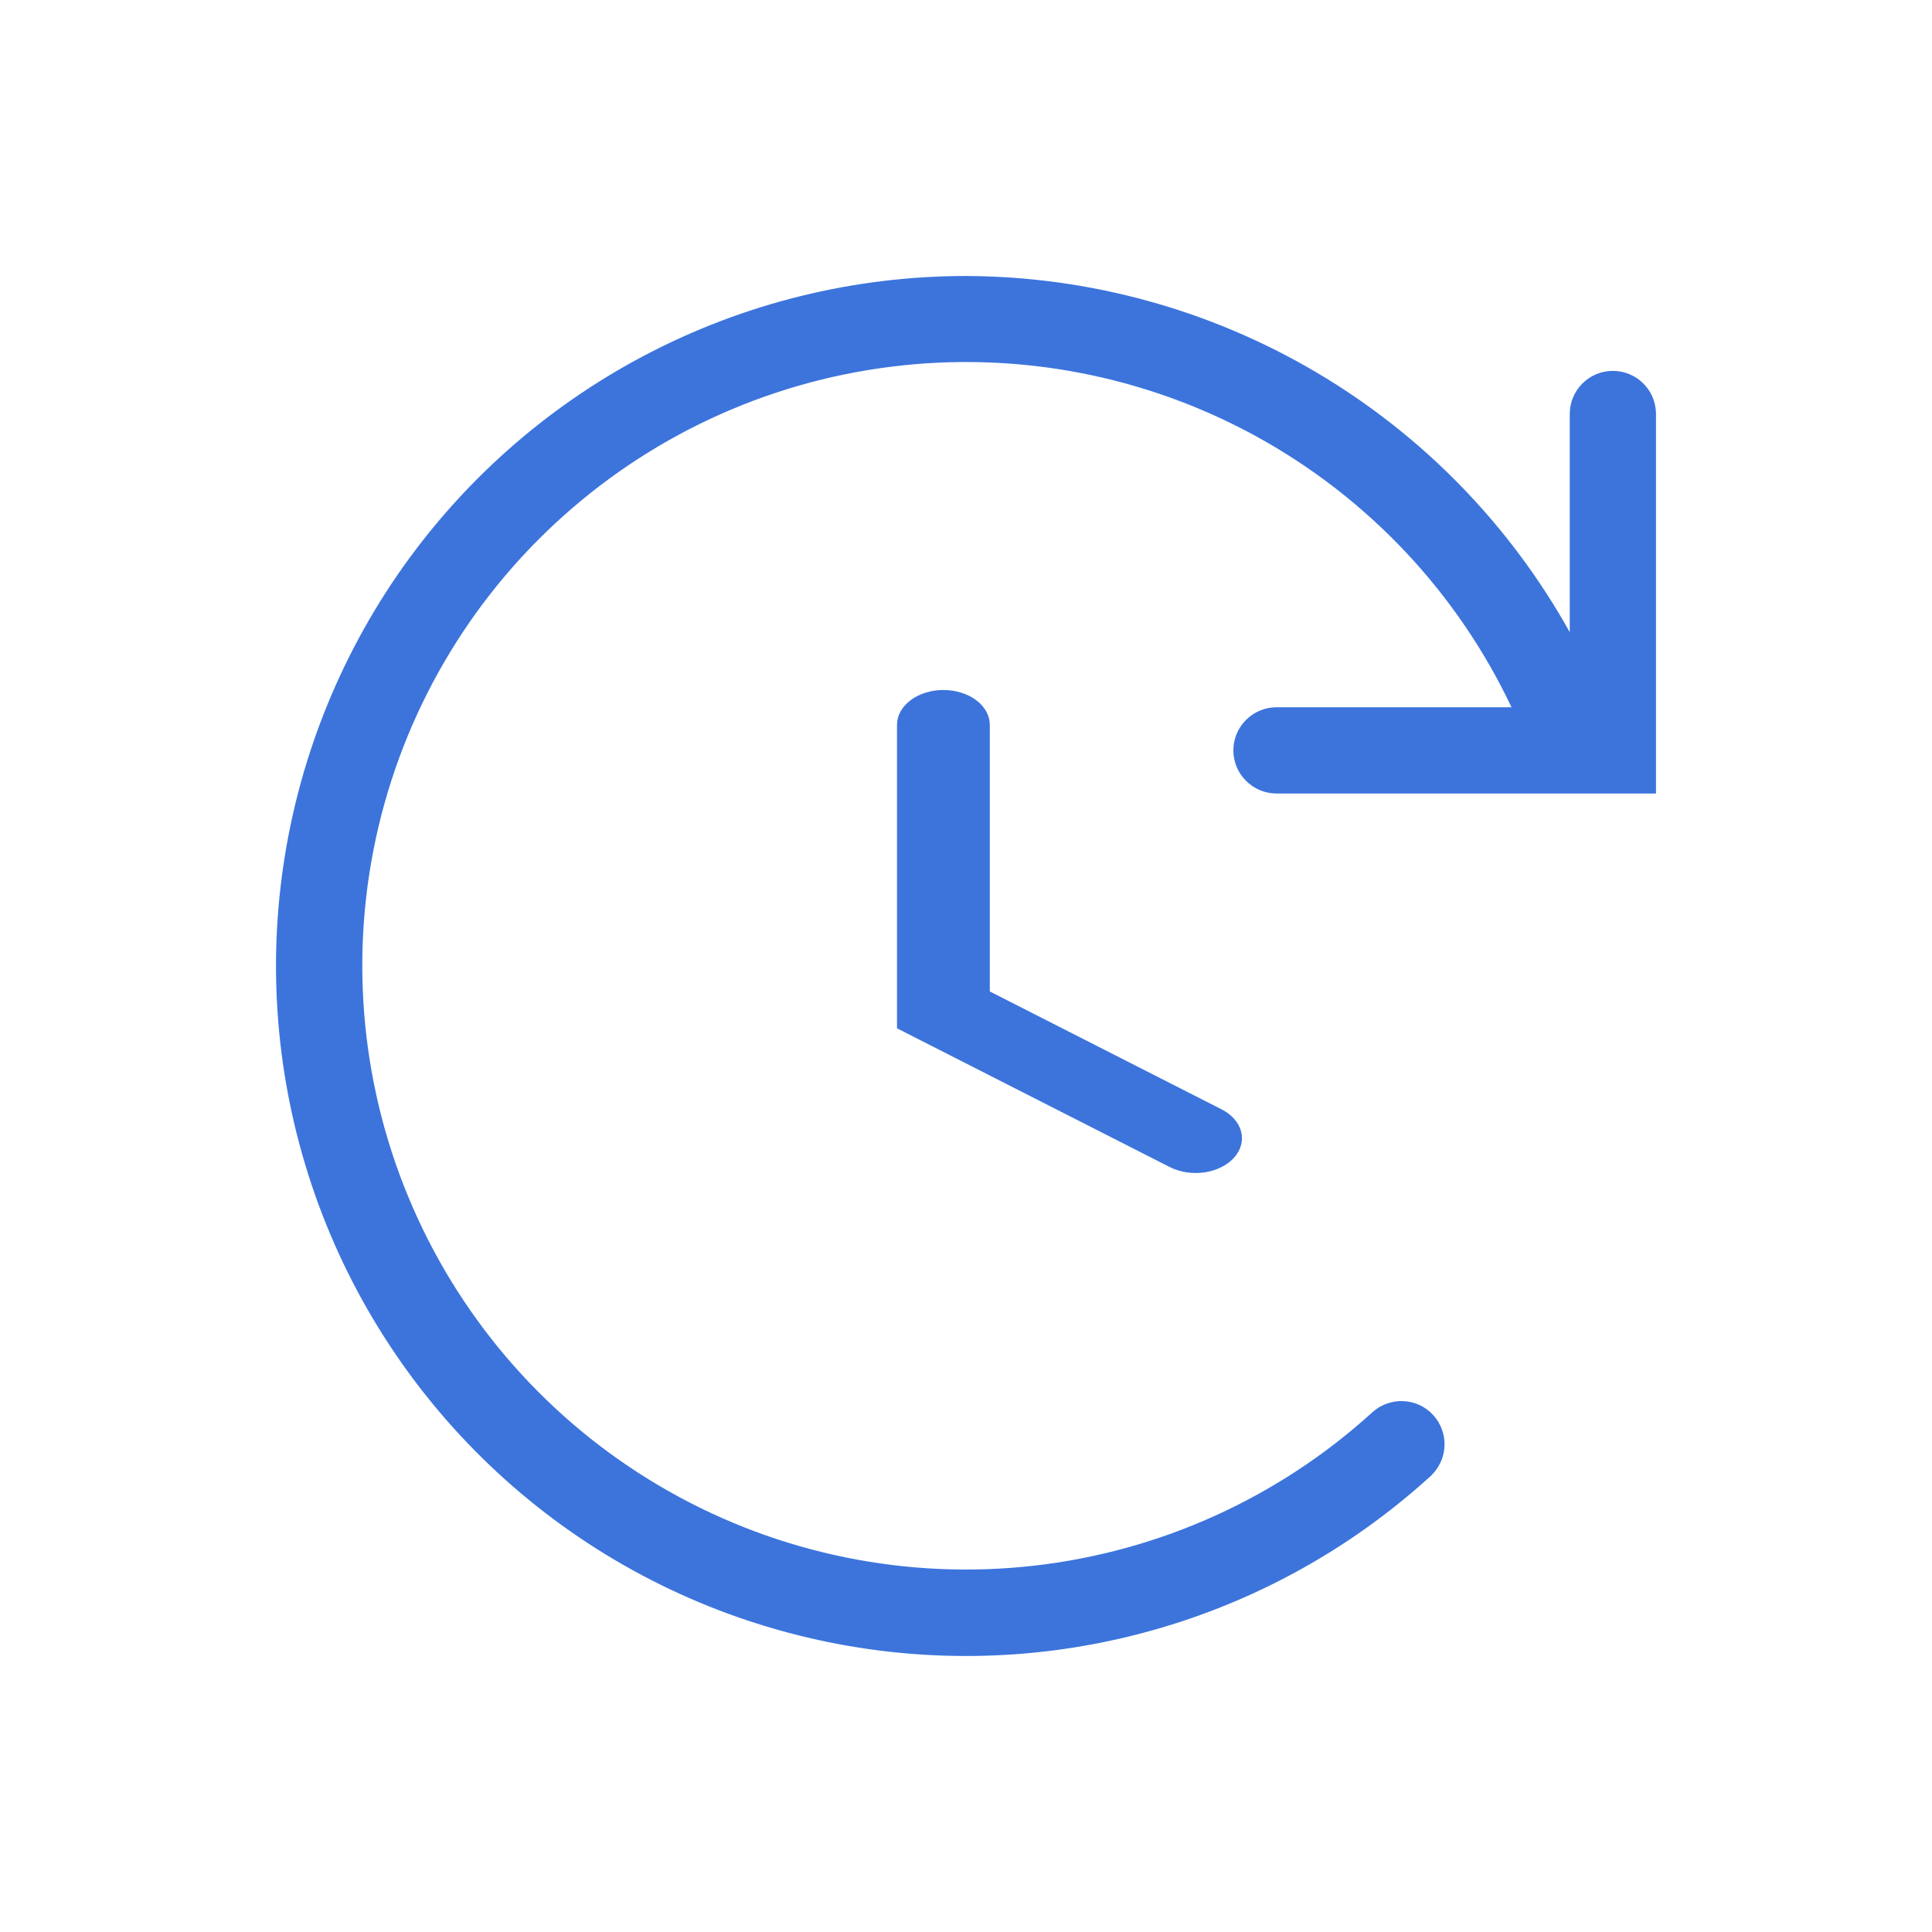 <svg width="28" height="28" viewBox="0 0 28 28" fill="none" xmlns="http://www.w3.org/2000/svg">
<path d="M13.672 10C13.494 10 13.323 10.053 13.197 10.148C13.071 10.242 13 10.371 13 10.505V14.903L16.967 16.921C17.116 16.992 17.296 17.017 17.469 16.989C17.641 16.961 17.792 16.884 17.889 16.773C17.986 16.663 18.021 16.528 17.987 16.398C17.953 16.268 17.852 16.154 17.707 16.079L14.345 14.369V10.505C14.345 10.371 14.274 10.242 14.148 10.148C14.022 10.053 13.851 10 13.672 10Z" fill="#3C74DC"/>
<path d="M14.001 4C15.786 4.006 17.538 4.488 19.075 5.395C20.613 6.302 21.881 7.603 22.75 9.162V6C22.75 5.834 22.816 5.675 22.933 5.558C23.05 5.441 23.209 5.375 23.375 5.375C23.541 5.375 23.7 5.441 23.817 5.558C23.934 5.675 24 5.834 24 6V11.5H18.5C18.335 11.5 18.176 11.434 18.059 11.317C17.941 11.2 17.875 11.041 17.875 10.875C17.875 10.709 17.941 10.55 18.059 10.433C18.176 10.316 18.335 10.25 18.5 10.25H21.906C21.118 8.586 19.825 7.214 18.212 6.327C16.599 5.441 14.747 5.086 12.92 5.314C11.093 5.541 9.385 6.338 8.038 7.593C6.69 8.847 5.773 10.495 5.416 12.301C5.06 14.107 5.282 15.979 6.051 17.652C6.82 19.325 8.096 20.712 9.7 21.617C11.303 22.522 13.15 22.898 14.979 22.692C16.809 22.485 18.526 21.708 19.888 20.469C19.949 20.413 20.02 20.37 20.097 20.343C20.174 20.315 20.256 20.302 20.338 20.306C20.421 20.31 20.501 20.33 20.576 20.364C20.65 20.399 20.717 20.449 20.772 20.509C20.828 20.57 20.87 20.641 20.898 20.718C20.926 20.796 20.939 20.878 20.935 20.96C20.931 21.042 20.911 21.123 20.876 21.197C20.841 21.271 20.792 21.338 20.732 21.394C19.53 22.488 18.081 23.273 16.508 23.68C14.935 24.088 13.287 24.106 11.706 23.733C10.124 23.361 8.657 22.608 7.432 21.541C6.207 20.474 5.26 19.124 4.674 17.609C4.088 16.094 3.879 14.458 4.067 12.845C4.255 11.231 4.833 9.687 5.751 8.346C6.67 7.006 7.901 5.91 9.338 5.153C10.776 4.395 12.376 4 14.001 4Z" fill="#3C74DC"/>
</svg>
